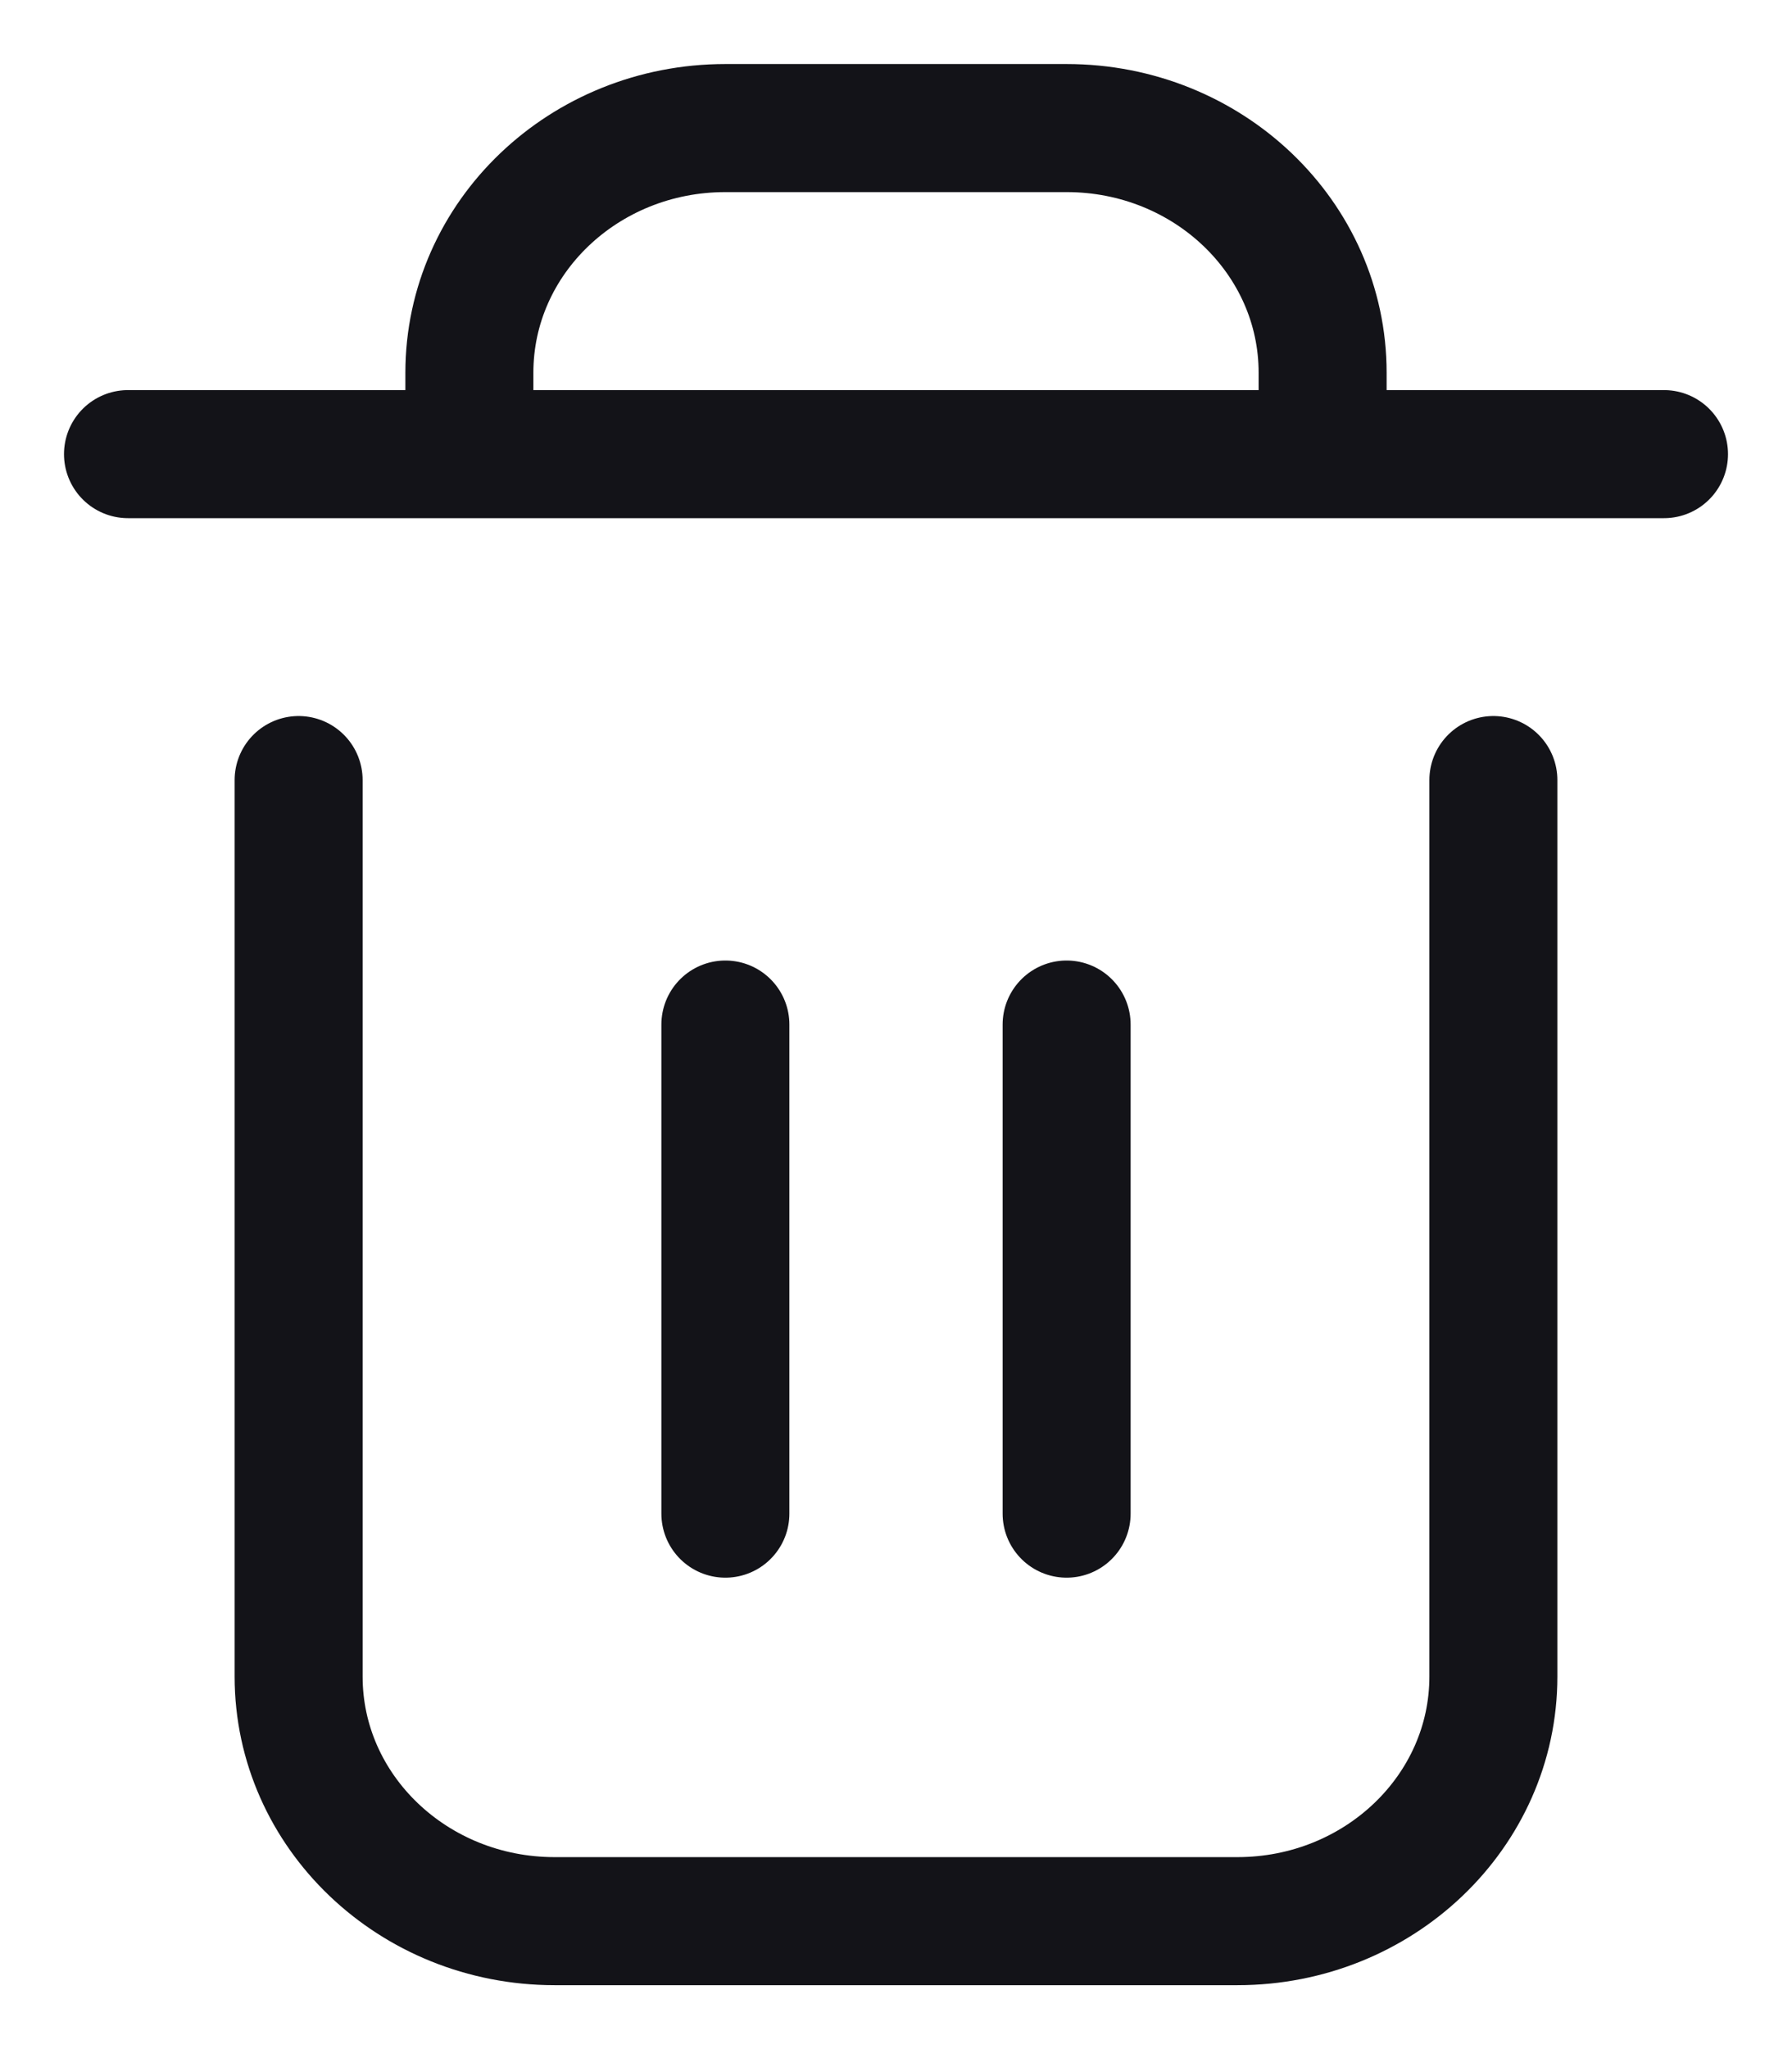 <svg width="14" height="16" viewBox="0 0 14 16" fill="none" xmlns="http://www.w3.org/2000/svg">
<path d="M11.667 6.091V13.091C11.667 14.146 10.771 15.001 9.667 15.001H4.333C3.229 15.001 2.333 14.146 2.333 13.091V6.091M1 3.546H3.667M3.667 3.546H10.333M3.667 3.546V2.91C3.667 1.855 4.562 1 5.667 1H8.333C9.438 1 10.333 1.855 10.333 2.91V3.546M10.333 3.546H13M5.667 8V11.819M8.333 8V11.819" stroke="#131318" stroke-linecap="round" stroke-linejoin="round"/>
</svg>

